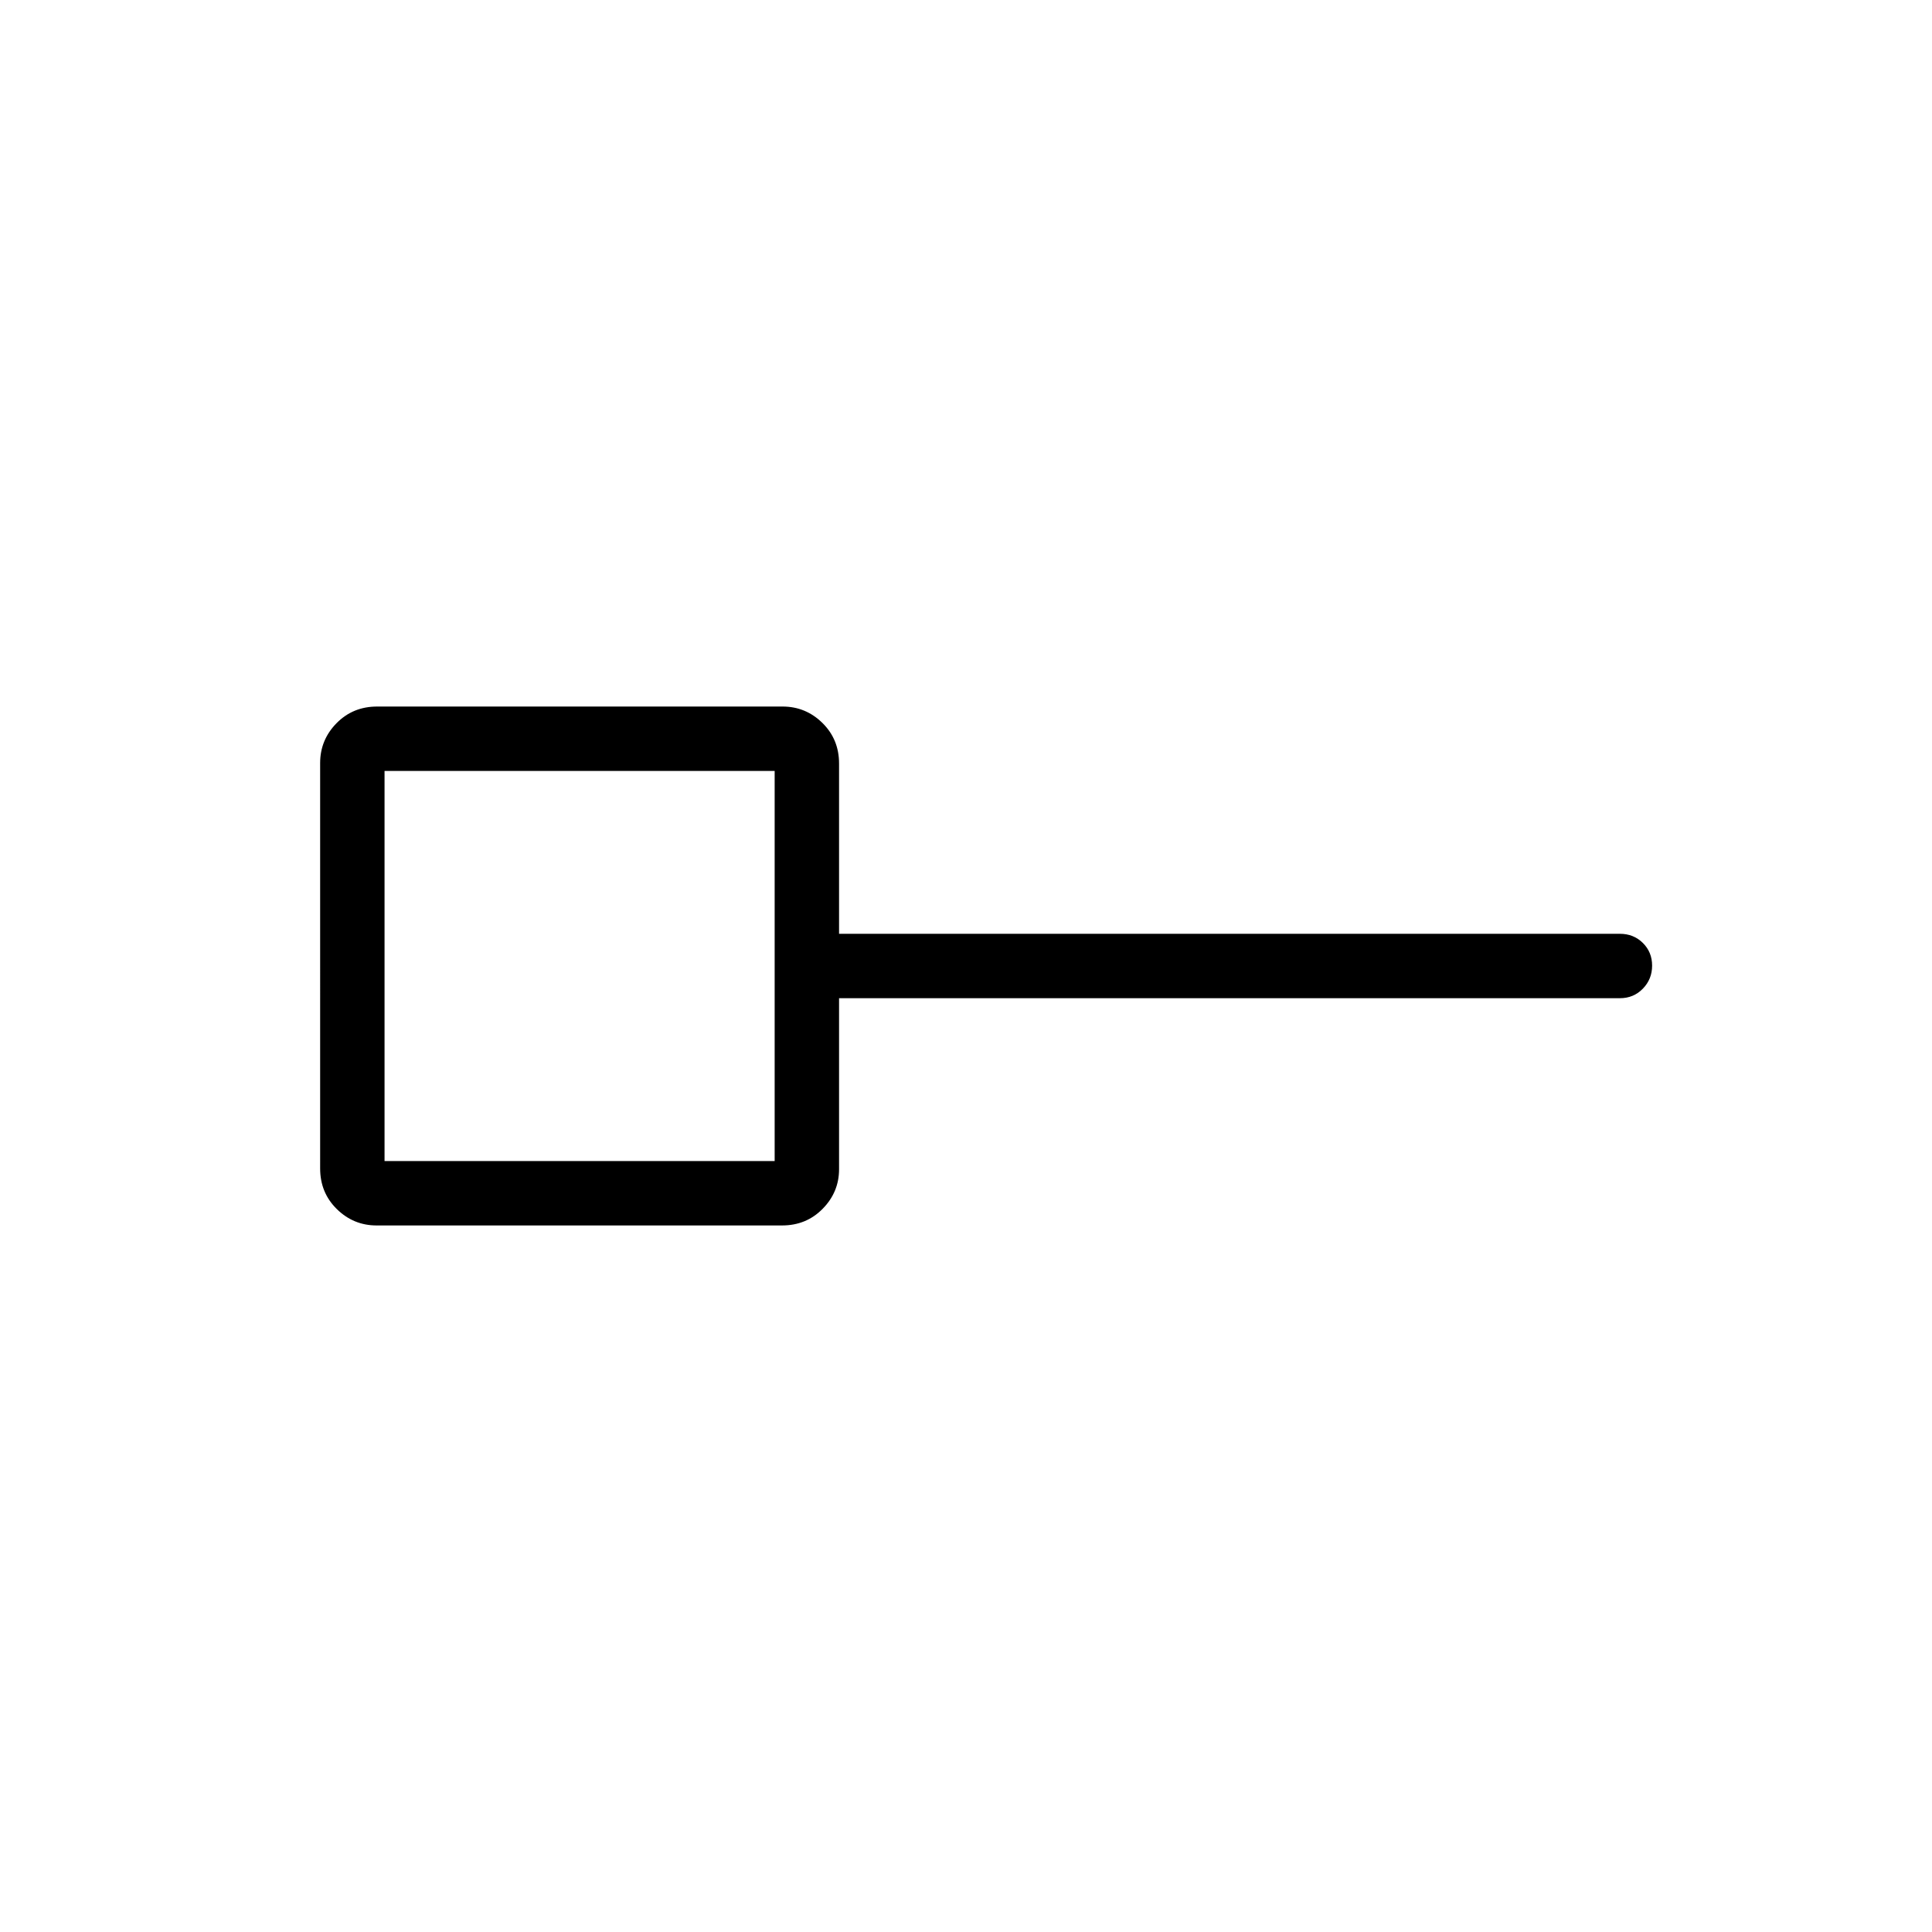 <svg xmlns="http://www.w3.org/2000/svg" height="20" viewBox="0 -960 960 960" width="20"><path d="M191.077-383.077h193.846v-193.846H191.077v193.846Zm-3.947 32q-11.477 0-19.765-8.138-8.288-8.139-8.288-20.169V-580.87q0-11.476 8.138-19.765 8.138-8.288 20.169-8.288H388.87q11.476 0 19.765 8.138 8.288 8.139 8.288 20.169V-496h388q6.8 0 11.4 4.547 4.6 4.547 4.6 11.269 0 6.723-4.6 11.453-4.6 4.731-11.4 4.731h-388v84.998q0 11.348-8.138 19.637-8.139 8.288-20.169 8.288H187.13ZM288-480Z"/></svg>